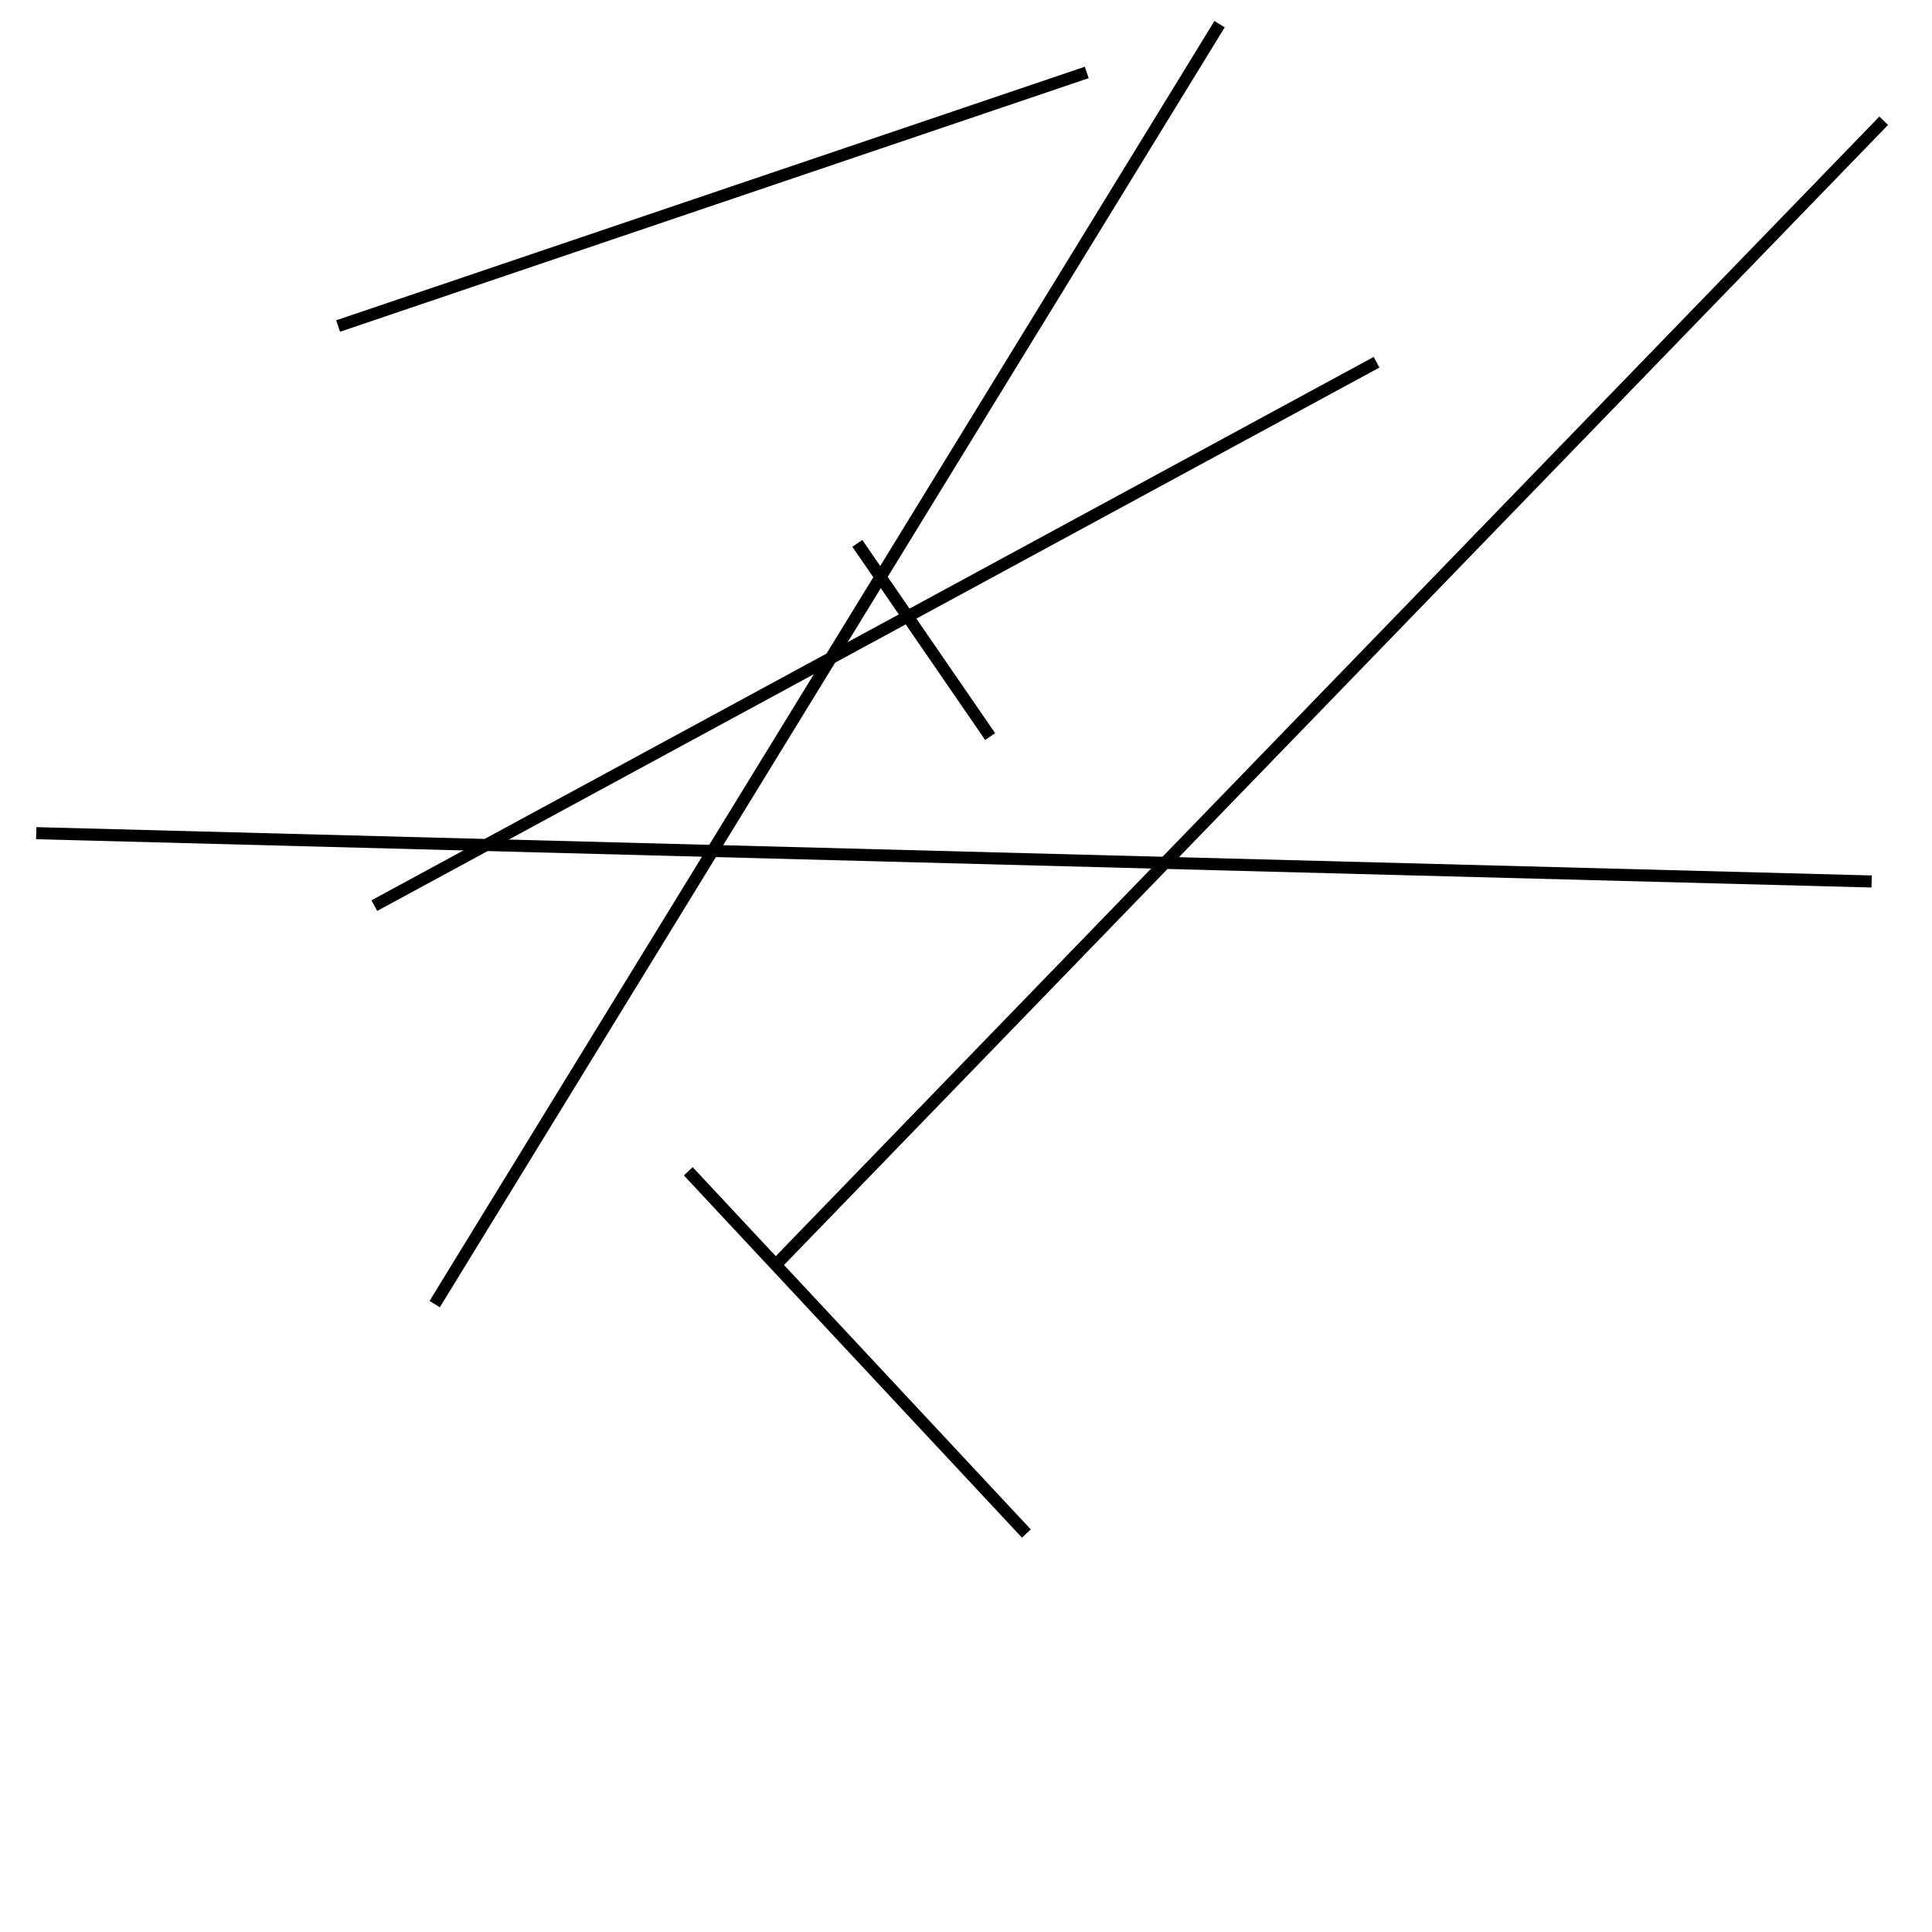 <?xml version="1.0" encoding="utf-8" ?>
<svg baseProfile="full" height="160" version="1.1" width="160" xmlns="http://www.w3.org/2000/svg" xmlns:ev="http://www.w3.org/2001/xml-events" xmlns:xlink="http://www.w3.org/1999/xlink"><defs /><line stroke="black" stroke-width="1" x1="82" x2="71" y1="61" y2="45" /><line stroke="black" stroke-width="1" x1="101" x2="36" y1="2" y2="108" /><line stroke="black" stroke-width="1" x1="3" x2="155" y1="69" y2="73" /><line stroke="black" stroke-width="1" x1="114" x2="31" y1="30" y2="75" /><line stroke="black" stroke-width="1" x1="156" x2="64" y1="10" y2="105" /><line stroke="black" stroke-width="1" x1="57" x2="85" y1="97" y2="127" /><line stroke="black" stroke-width="1" x1="28" x2="90" y1="27" y2="6" /></svg>